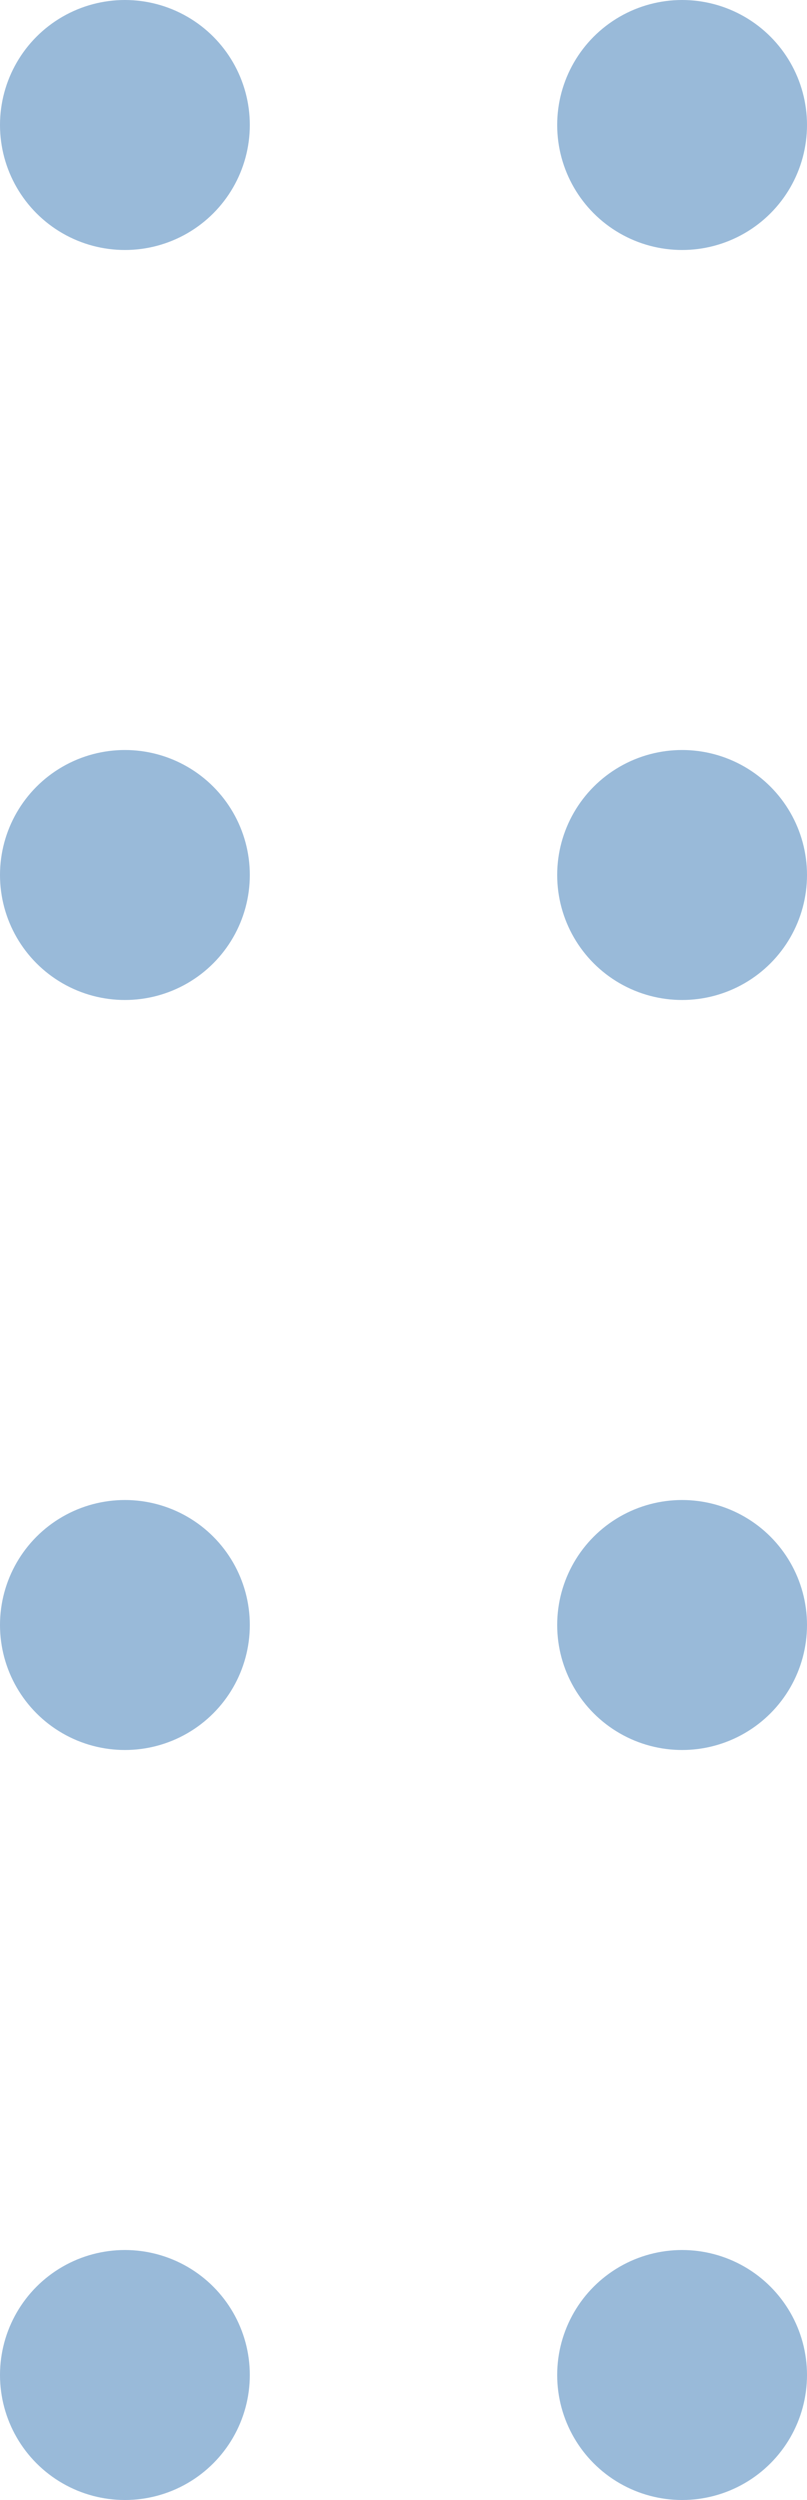 <svg xmlns="http://www.w3.org/2000/svg" width="25.52" height="79" viewBox="0 0 25.52 79">
  <g id="points_top" transform="translate(-6157 -3172)">
    <g id="point_top" transform="translate(6081 -1598)" opacity="0.4">
      <circle id="Ellipse_25" data-name="Ellipse 25" cx="3.95" cy="3.95" r="3.95" transform="translate(76 4770)" fill="#0052a0"/>
      <circle id="Ellipse_29" data-name="Ellipse 29" cx="3.95" cy="3.95" r="3.95" transform="translate(93.62 4770)" fill="#0052a0"/>
      <circle id="Ellipse_26" data-name="Ellipse 26" cx="3.95" cy="3.95" r="3.95" transform="translate(76 4793.7)" fill="#0052a0"/>
      <circle id="Ellipse_30" data-name="Ellipse 30" cx="3.95" cy="3.95" r="3.95" transform="translate(93.62 4793.7)" fill="#0052a0"/>
      <circle id="Ellipse_27" data-name="Ellipse 27" cx="3.95" cy="3.95" r="3.95" transform="translate(76 4817.4)" fill="#0052a0"/>
      <circle id="Ellipse_31" data-name="Ellipse 31" cx="3.95" cy="3.95" r="3.95" transform="translate(93.62 4817.4)" fill="#0052a0"/>
      <circle id="Ellipse_28" data-name="Ellipse 28" cx="3.95" cy="3.95" r="3.95" transform="translate(76 4841.1)" fill="#0052a0"/>
      <circle id="Ellipse_32" data-name="Ellipse 32" cx="3.95" cy="3.95" r="3.95" transform="translate(93.62 4841.1)" fill="#0052a0"/>
    </g>
  </g>
</svg>
